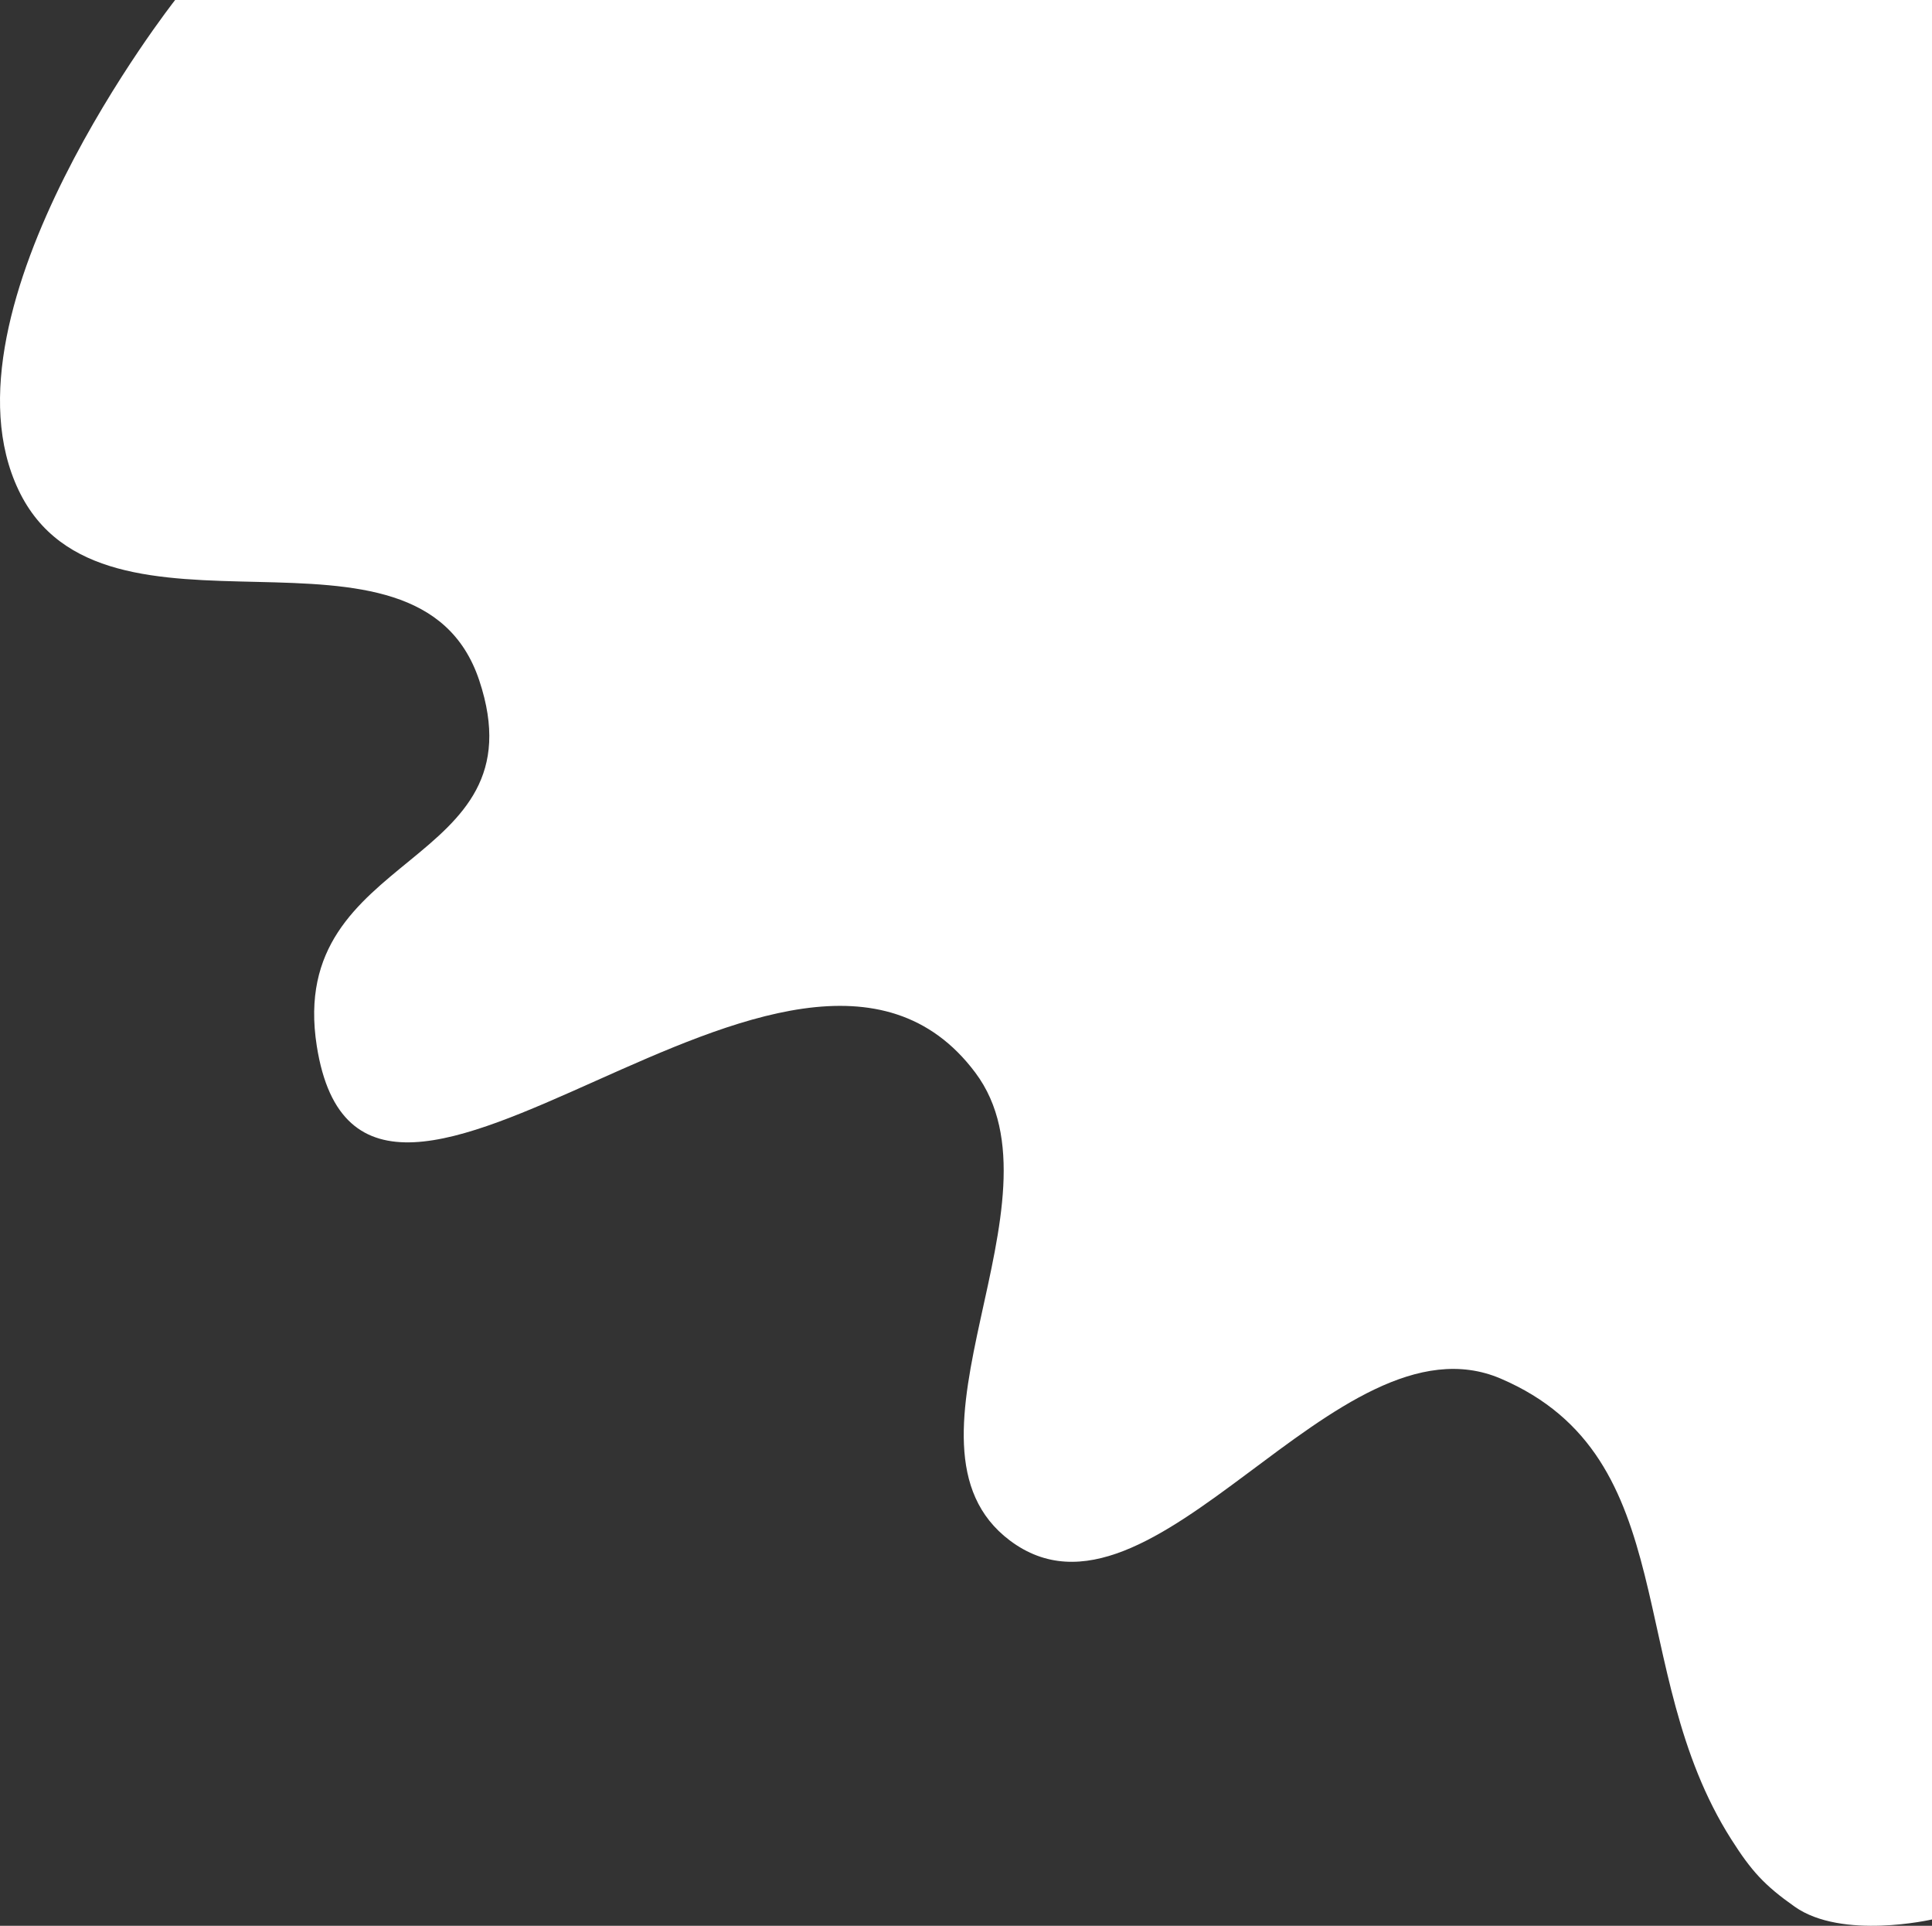 <svg width="604" height="602" viewBox="0 0 604 602" fill="none" xmlns="http://www.w3.org/2000/svg">
<rect x="0" y="0" width="604" height="602" fill="#333333" stroke="none"/>
<path d="M54.751 0C54.751 0 -21.235 96.598 5.827 153.257C32.157 208.384 130.516 154.709 149.831 212.702C169.6 272.053 89.284 265.191 99.04 327.013C113.761 420.29 248.415 259.886 304.913 335.307C334.958 375.415 275.73 451.382 315.661 481.519C360.517 515.372 417.648 408.846 469.226 430.977C526.766 455.666 507.534 521.916 541.229 574.945C547.53 584.862 551.55 589.314 561.066 596.023C575.916 606.493 604 600.023 604 600.023V0H54.751Z" fill="white"/>
</svg>
